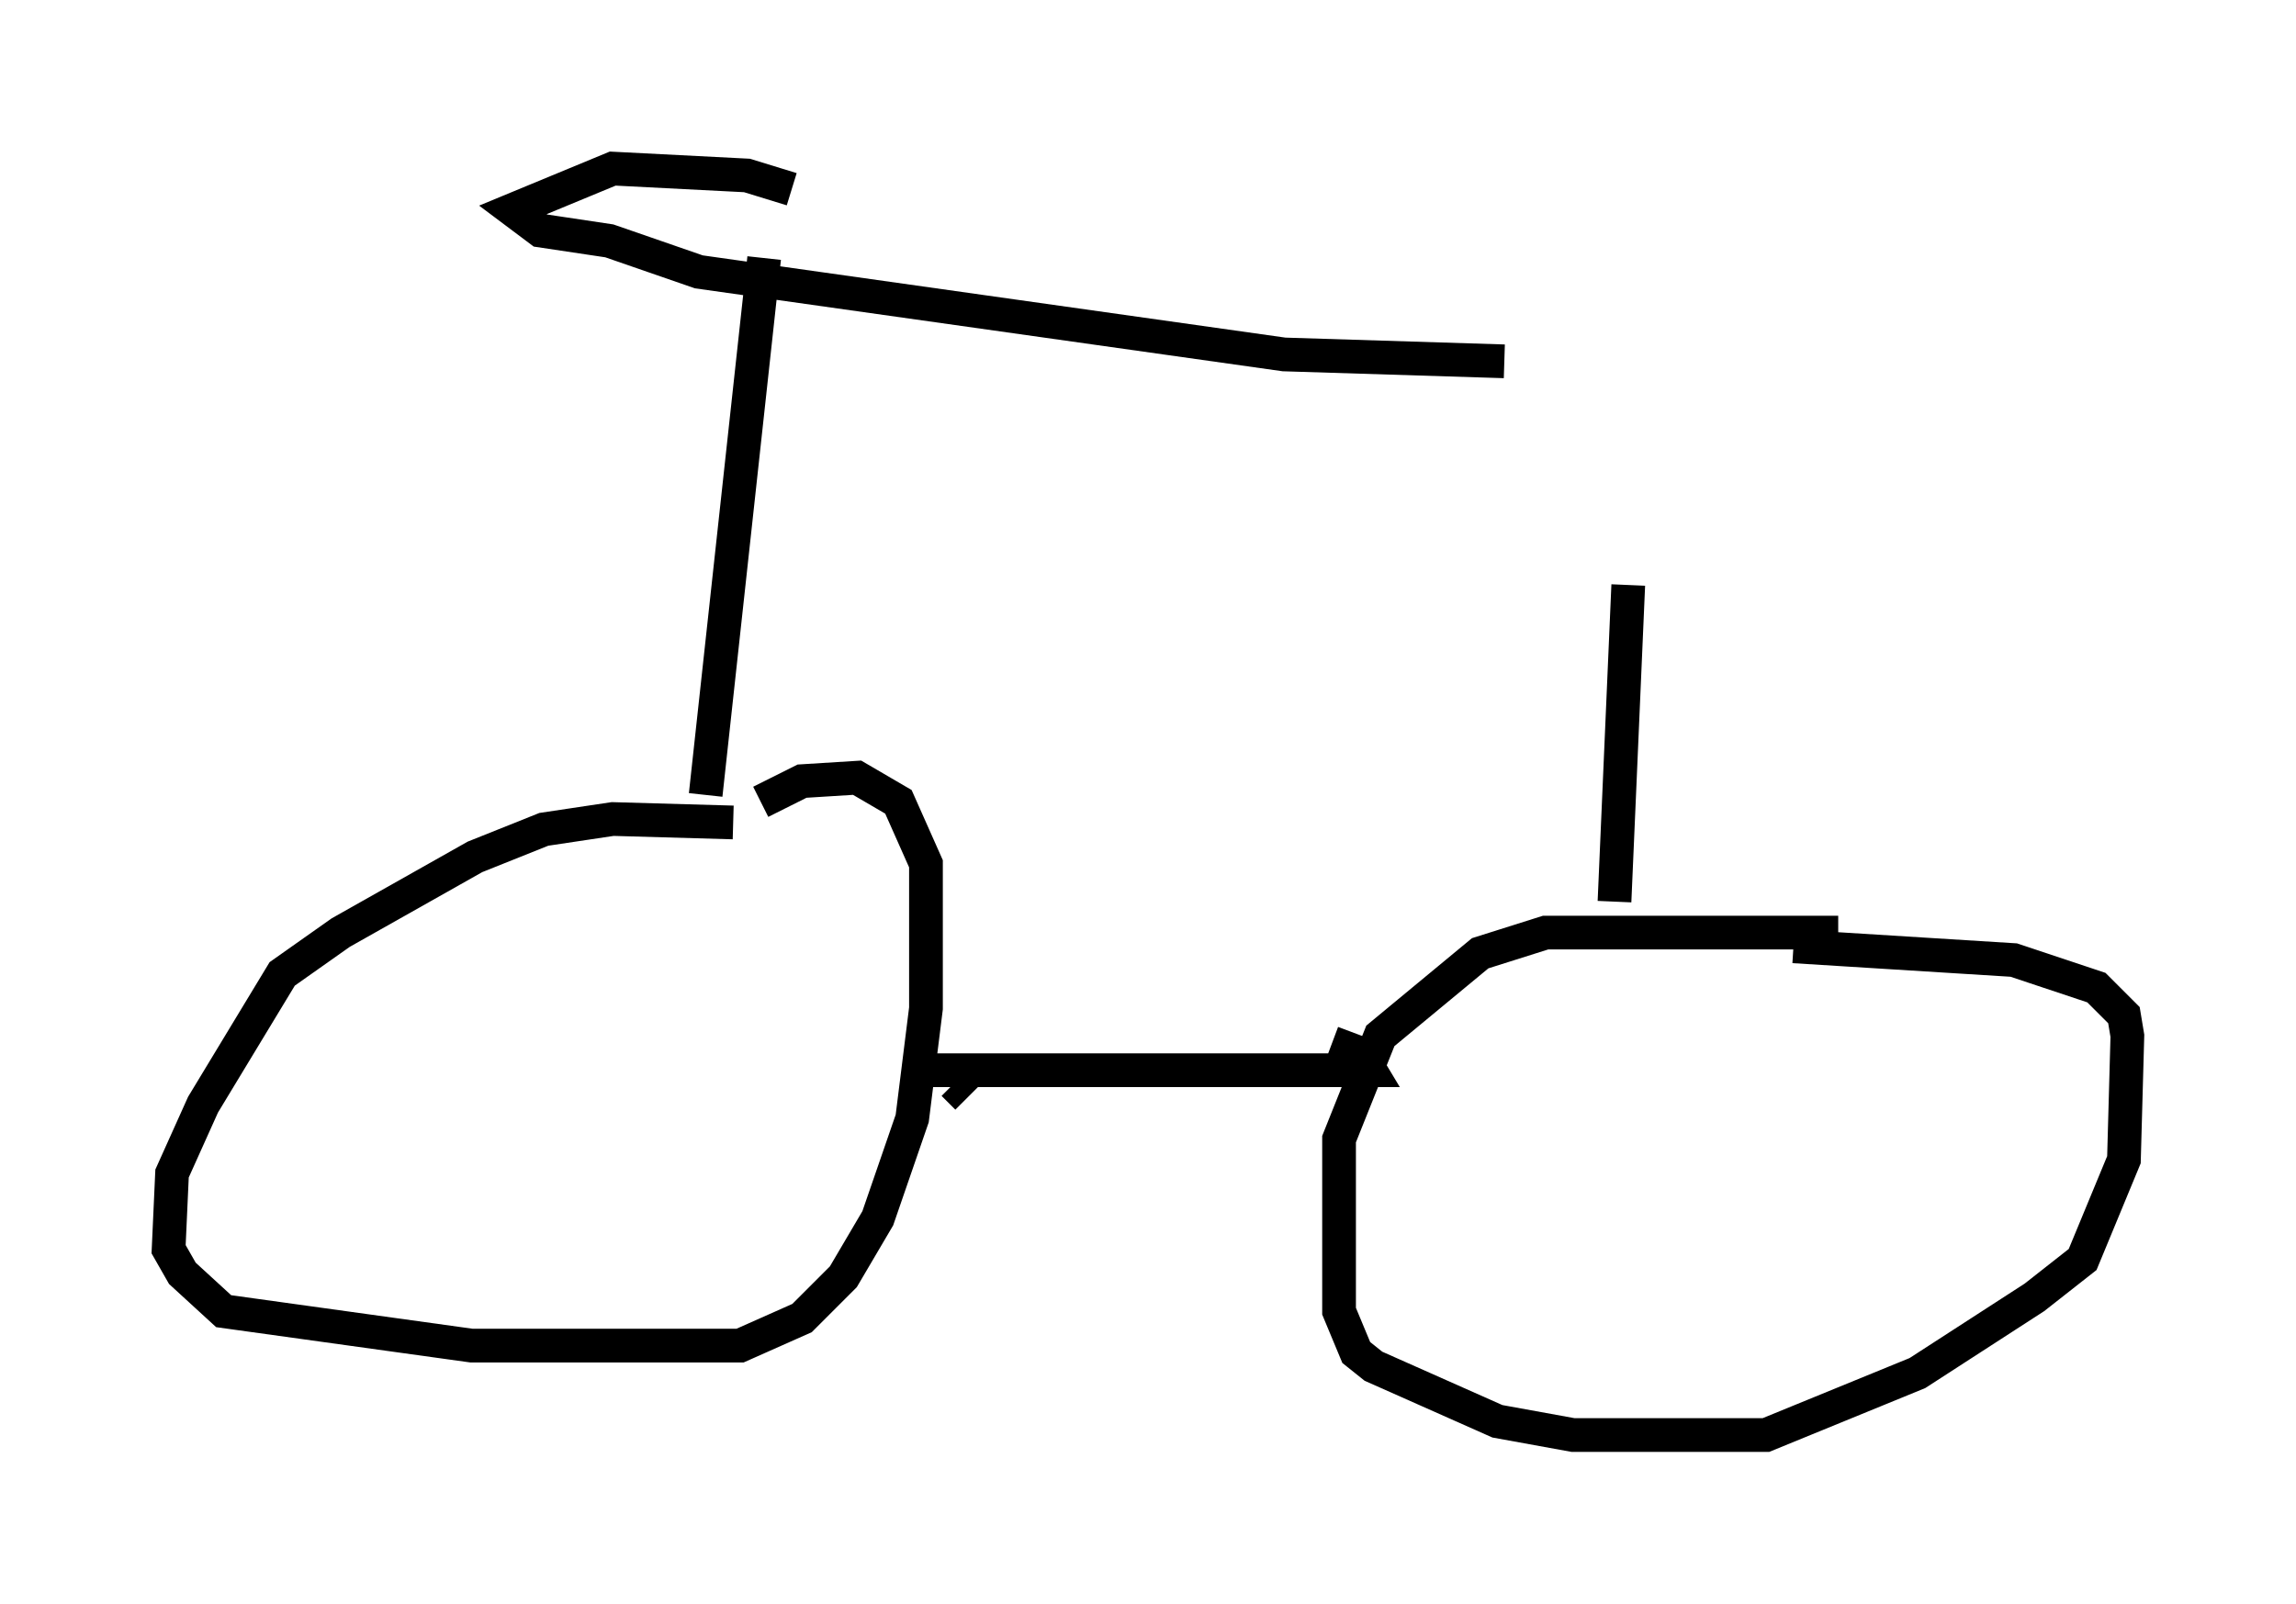 <?xml version="1.0" encoding="utf-8" ?>
<svg baseProfile="full" height="47.567" version="1.1" width="68.086" xmlns="http://www.w3.org/2000/svg" xmlns:ev="http://www.w3.org/2001/xml-events" xmlns:xlink="http://www.w3.org/1999/xlink"><defs /><rect fill="white" height="47.567" width="68.086" x="0" y="0" /><path d="M23.886, 26.029 m-2.144, -1.633 l-3.573, -0.102 -2.042, 0.306 l-2.042, 0.817 -3.981, 2.246 l-1.735, 1.225 -2.348, 3.879 l-0.919, 2.042 -0.102, 2.246 l0.408, 0.715 1.225, 1.123 l7.35, 1.021 7.963, 0.0 l1.838, -0.817 1.225, -1.225 l1.021, -1.735 1.021, -2.96 l0.408, -3.267 0.0, -4.288 l-0.817, -1.838 -1.225, -0.715 l-1.633, 0.102 -1.225, 0.613 m31.952, 3.879 l-8.677, 0.0 -1.94, 0.613 l-2.96, 2.45 -1.225, 3.063 l0.0, 5.104 0.51, 1.225 l0.51, 0.408 3.675, 1.633 l2.246, 0.408 5.717, 0.0 l4.492, -1.838 3.471, -2.246 l1.429, -1.123 1.225, -2.96 l0.102, -3.675 -0.102, -0.613 l-0.817, -0.817 -2.45, -0.817 l-6.533, -0.408 m-24.5, 4.492 l-0.408, -0.408 m-1.021, -0.408 l13.373, 0.0 -0.306, -0.51 l-0.817, -0.306 m-18.579, -7.35 l1.735, -15.925 m0.817, -2.042 l-1.327, -0.408 -3.981, -0.204 l-2.96, 1.225 0.817, 0.613 l2.042, 0.306 2.654, 0.919 l17.354, 2.45 6.533, 0.204 m3.267, 16.027 l0.408, -9.392 " fill="none" stroke="black" stroke-width="1" /></svg>